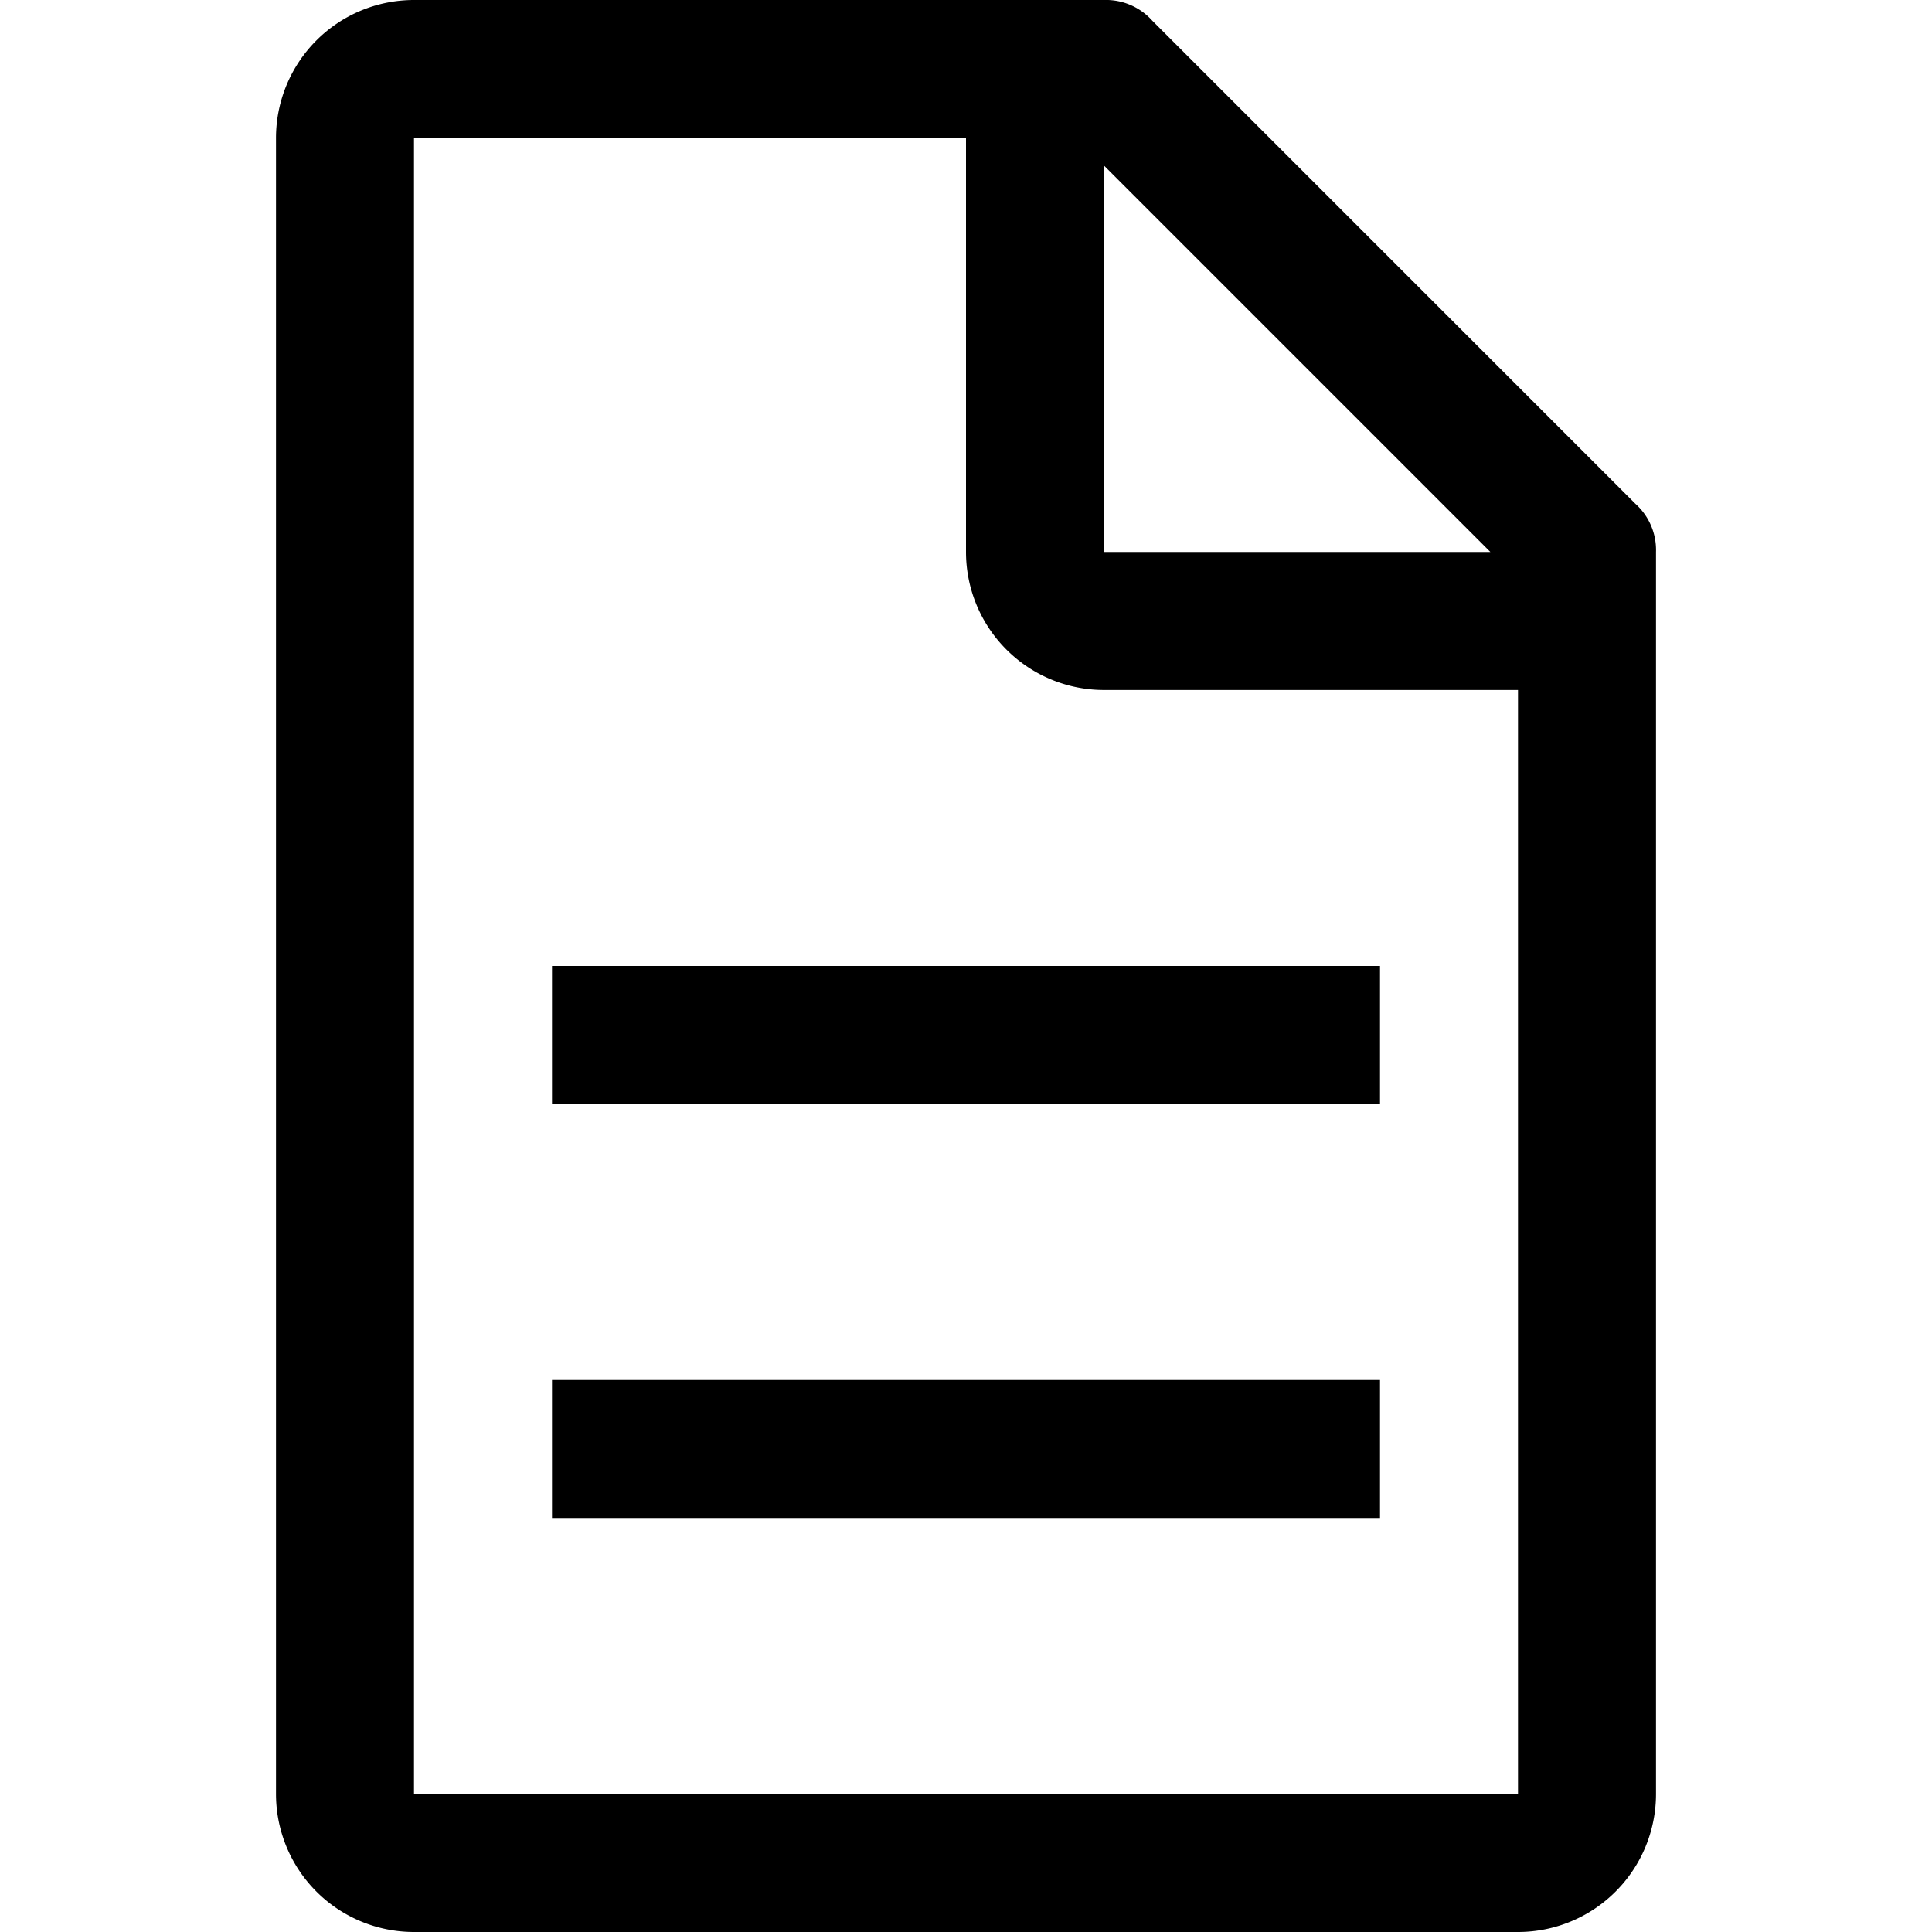 <svg fill="currentColor" xmlns="http://www.w3.org/2000/svg" viewBox="0 0 20 28" width="24" height="24"><defs></defs><path d="M315.6,389l-7-7a.9.9,0,0,0-.7-.3h-10a2,2,0,0,0-2,2v24a2,2,0,0,0,2,2h16a2,2,0,0,0,2-2v-18A.9.9,0,0,0,315.6,389Zm-7.7-4.9,5.6,5.6h-5.6Zm6,23.6h-16v-24h8v6a2,2,0,0,0,2,2h6Zm-14-4h12v-2h-12Zm0-6h12v-2h-12Z" transform="translate(-295.9 -381.7)"/></svg>